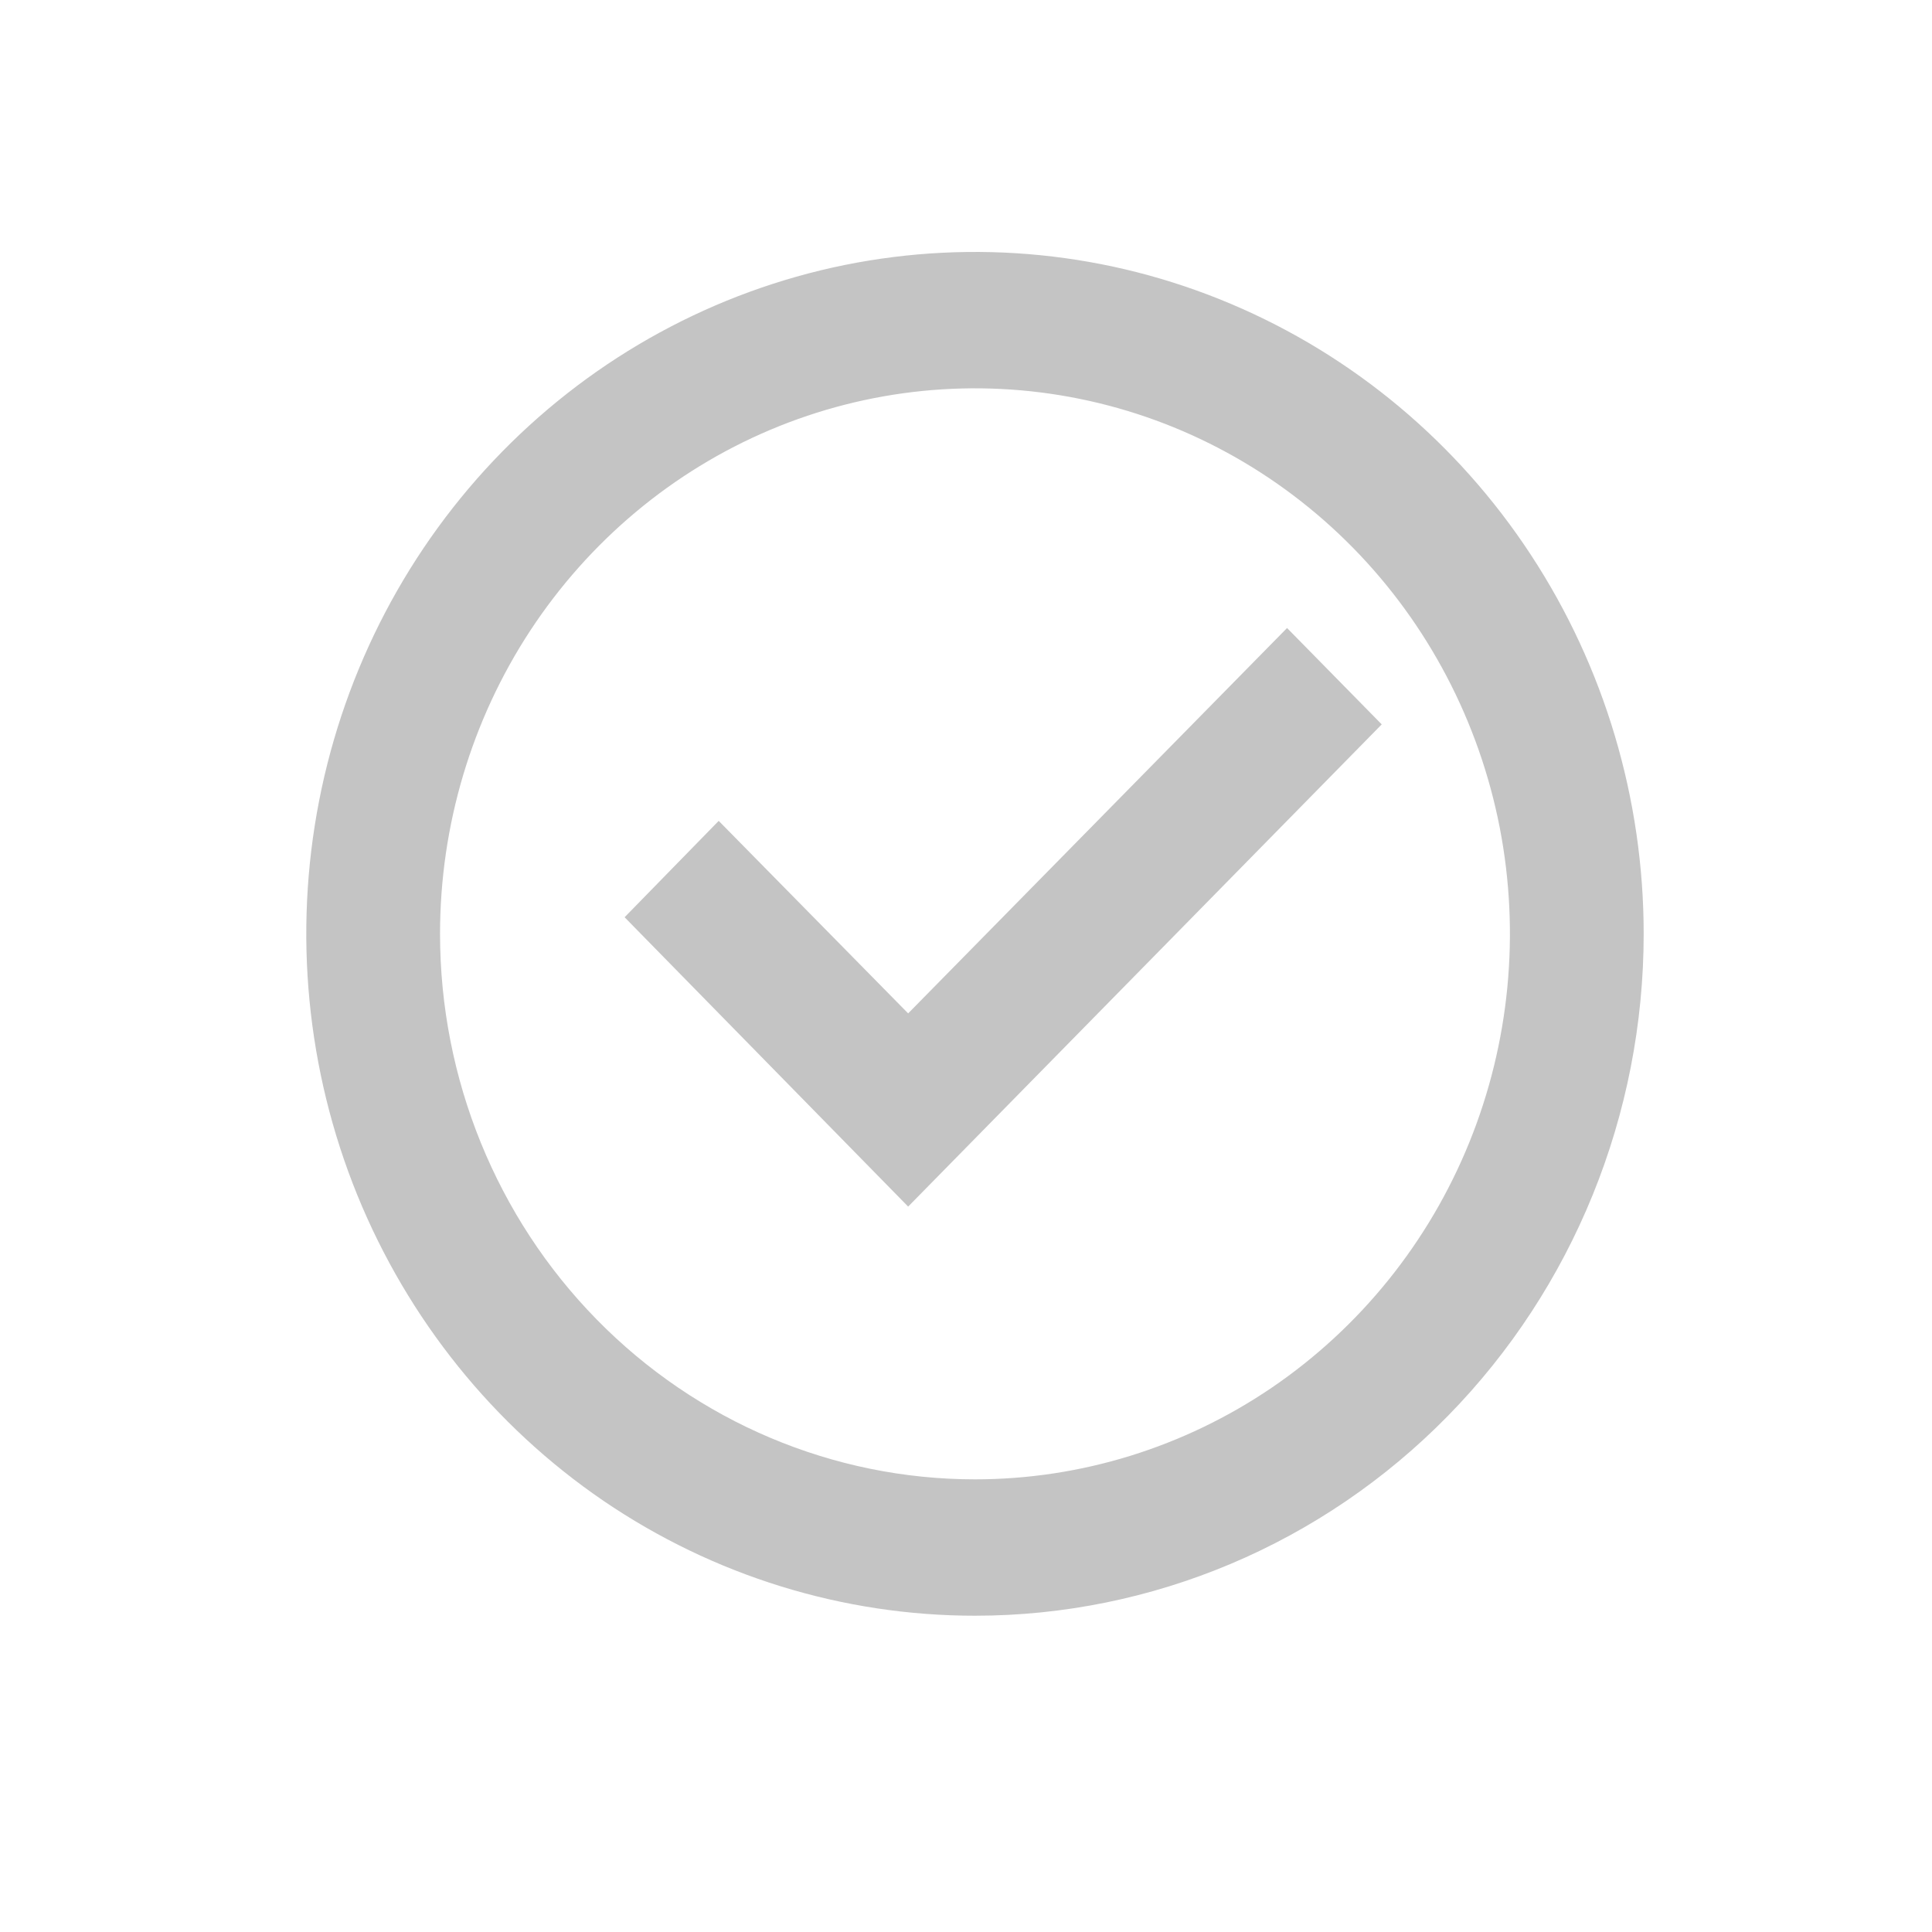 <svg width="17" height="17" viewBox="0 0 17 17" fill="none" xmlns="http://www.w3.org/2000/svg">
<path d="M8.579 14.217C7.415 14.217 6.278 13.865 5.31 13.206C4.343 12.546 3.589 11.609 3.143 10.513C2.698 9.417 2.581 8.21 2.808 7.046C3.035 5.882 3.596 4.813 4.419 3.974C5.242 3.135 6.29 2.564 7.431 2.332C8.573 2.101 9.756 2.219 10.831 2.674C11.906 3.128 12.825 3.897 13.471 4.883C14.118 5.87 14.463 7.03 14.463 8.217C14.463 9.808 13.843 11.334 12.74 12.459C11.636 13.585 10.14 14.217 8.579 14.217ZM8.579 13.017C9.51 13.017 10.42 12.735 11.194 12.208C11.968 11.68 12.572 10.931 12.928 10.054C13.284 9.177 13.377 8.211 13.196 7.28C13.014 6.349 12.566 5.494 11.908 4.823C11.249 4.151 10.411 3.694 9.498 3.509C8.584 3.324 7.638 3.419 6.778 3.782C5.918 4.145 5.183 4.761 4.665 5.55C4.148 6.339 3.872 7.267 3.872 8.217C3.872 9.49 4.368 10.711 5.251 11.611C6.134 12.511 7.331 13.017 8.579 13.017ZM7.991 10.617L5.496 8.071L6.324 7.223L7.991 8.917L11.325 5.526L12.158 6.374L7.991 10.617Z" fill="#C4C4C4"/>
</svg>
